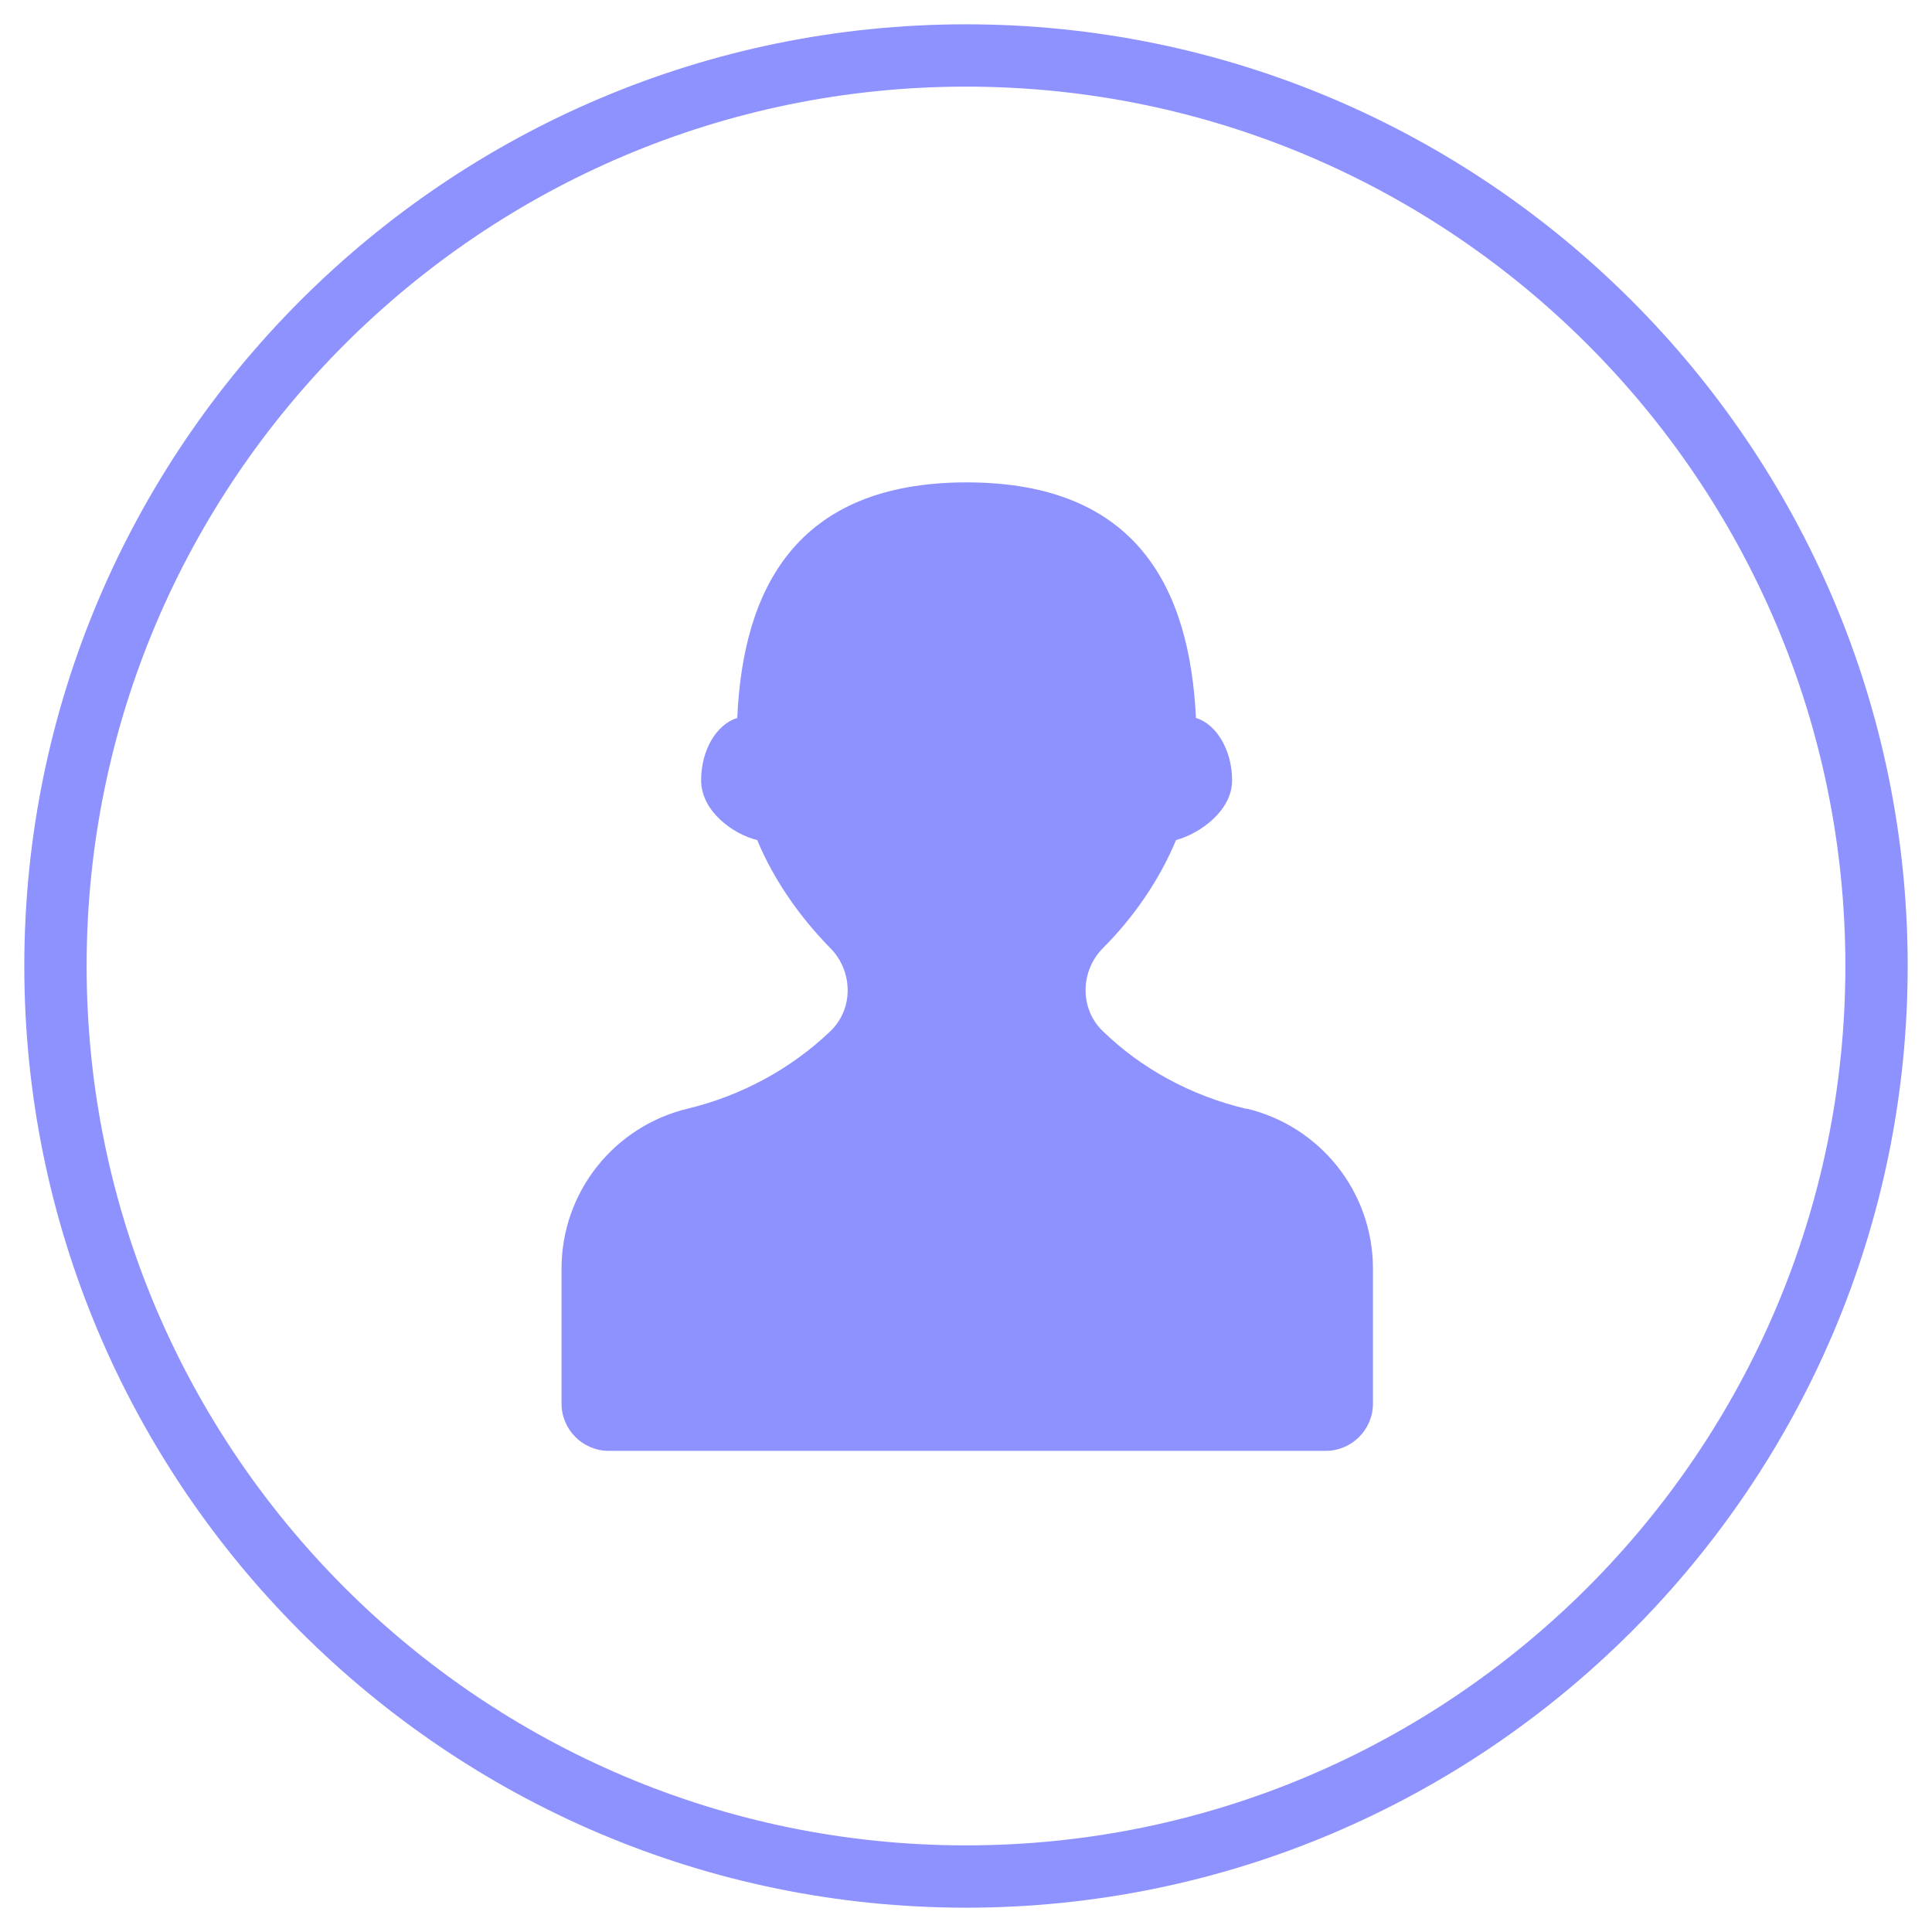 <svg xmlns="http://www.w3.org/2000/svg" width="31" height="31" fill="none" viewBox="0 0 31 31"><g clip-path="url(#clip0_0_2792)"><path fill="#8E92FF" d="M19.99 17.79C19.11 17.58 18.32 17.15 17.7 16.55C17.32 16.19 17.33 15.58 17.7 15.21C18.18 14.73 18.6 14.13 18.87 13.48C19.27 13.37 19.77 13 19.77 12.52C19.77 12.04 19.52 11.62 19.19 11.52C19.09 9.47 18.27 7.74 15.51 7.74C12.75 7.74 11.92 9.48 11.83 11.52C11.5 11.62 11.25 12.03 11.25 12.52C11.25 13.01 11.75 13.38 12.15 13.48C12.42 14.13 12.84 14.72 13.32 15.21C13.69 15.58 13.7 16.19 13.32 16.55C12.69 17.15 11.9 17.58 11.03 17.79C9.87 18.07 9.01 19.11 9.01 20.36V22.52C9.01 22.94 9.35 23.28 9.77 23.28H21.27C21.69 23.28 22.03 22.94 22.03 22.52V20.36C22.03 19.11 21.17 18.07 20.01 17.79H19.99Z"/><path fill="#8E92FF" d="M15.5 30.61C7.17 30.61 0.39 23.83 0.39 15.5C0.39 7.17 7.17 0.39 15.5 0.39C23.83 0.39 30.61 7.17 30.61 15.5C30.61 23.83 23.83 30.61 15.5 30.61ZM15.5 1.39C7.72 1.39 1.39 7.72 1.39 15.5C1.39 23.28 7.72 29.61 15.5 29.61C23.28 29.61 29.61 23.28 29.61 15.5C29.61 7.72 23.28 1.39 15.5 1.39Z"/></g><defs><clipPath id="clip0_0_2792"><rect width="30.22" height="30.22" fill="#fff" transform="translate(0.39 0.39)"/></clipPath></defs></svg>
